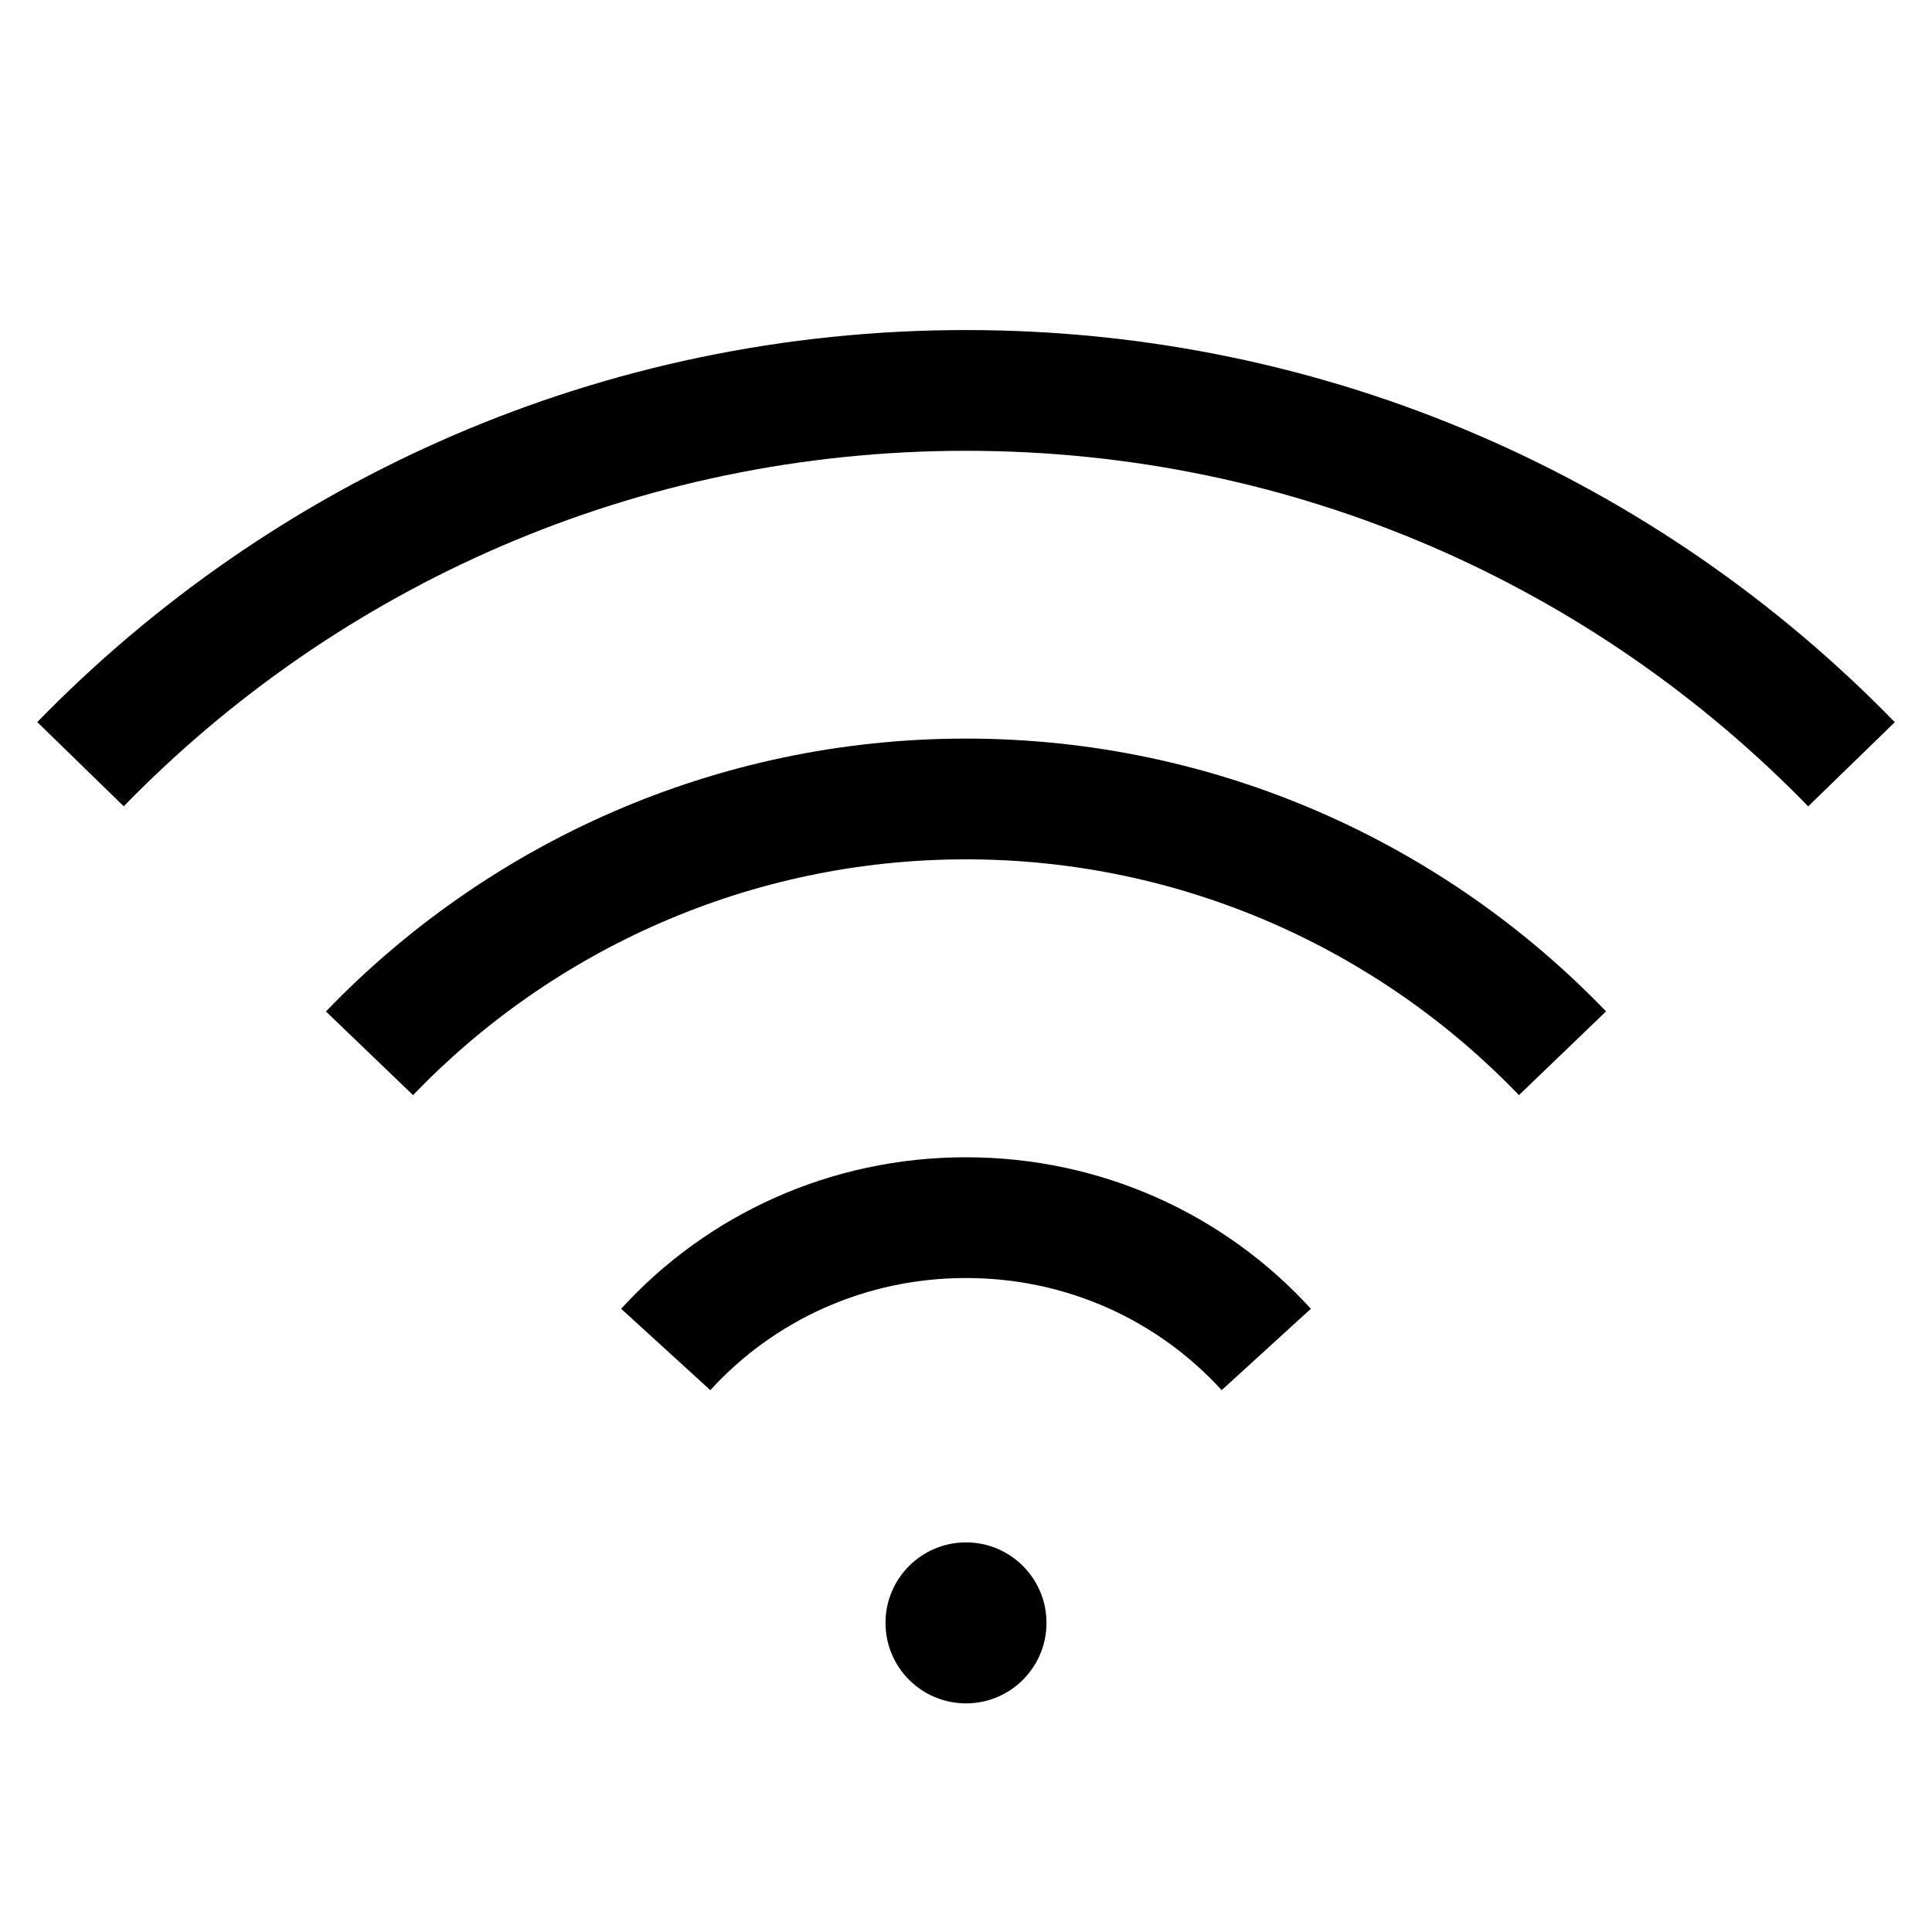 <svg width="24" height="24" viewBox="0 0 24 24" fill="none" xmlns="http://www.w3.org/2000/svg">
<path fill-rule="evenodd" clip-rule="evenodd" d="M12 5.6C7.896 5.6 4.193 7.288 1.537 10.016L0.463 8.97C3.389 5.964 7.476 4.1 12 4.1C16.524 4.1 20.611 5.964 23.538 8.971L22.462 10.017C19.807 7.288 16.104 5.6 12 5.6Z" fill="black"/>
<path fill-rule="evenodd" clip-rule="evenodd" d="M12 10.675C9.307 10.675 6.861 11.803 5.131 13.604L4.049 12.565C6.049 10.483 8.881 9.175 12 9.175C15.119 9.175 17.95 10.483 19.951 12.564L18.869 13.604C17.138 11.803 14.693 10.675 12 10.675Z" fill="black"/>
<path fill-rule="evenodd" clip-rule="evenodd" d="M12 15.876C10.743 15.876 9.611 16.406 8.824 17.269L7.716 16.258C8.781 15.09 10.313 14.376 12 14.376C13.687 14.376 15.219 15.09 16.284 16.258L15.176 17.269C14.389 16.406 13.257 15.876 12 15.876Z" fill="black"/>
<path d="M12 21.16C12.552 21.16 13 20.712 13 20.16C13 19.608 12.552 19.16 12 19.16C11.448 19.16 11 19.608 11 20.16C11 20.712 11.448 21.16 12 21.16Z" fill="black"/>
</svg>
